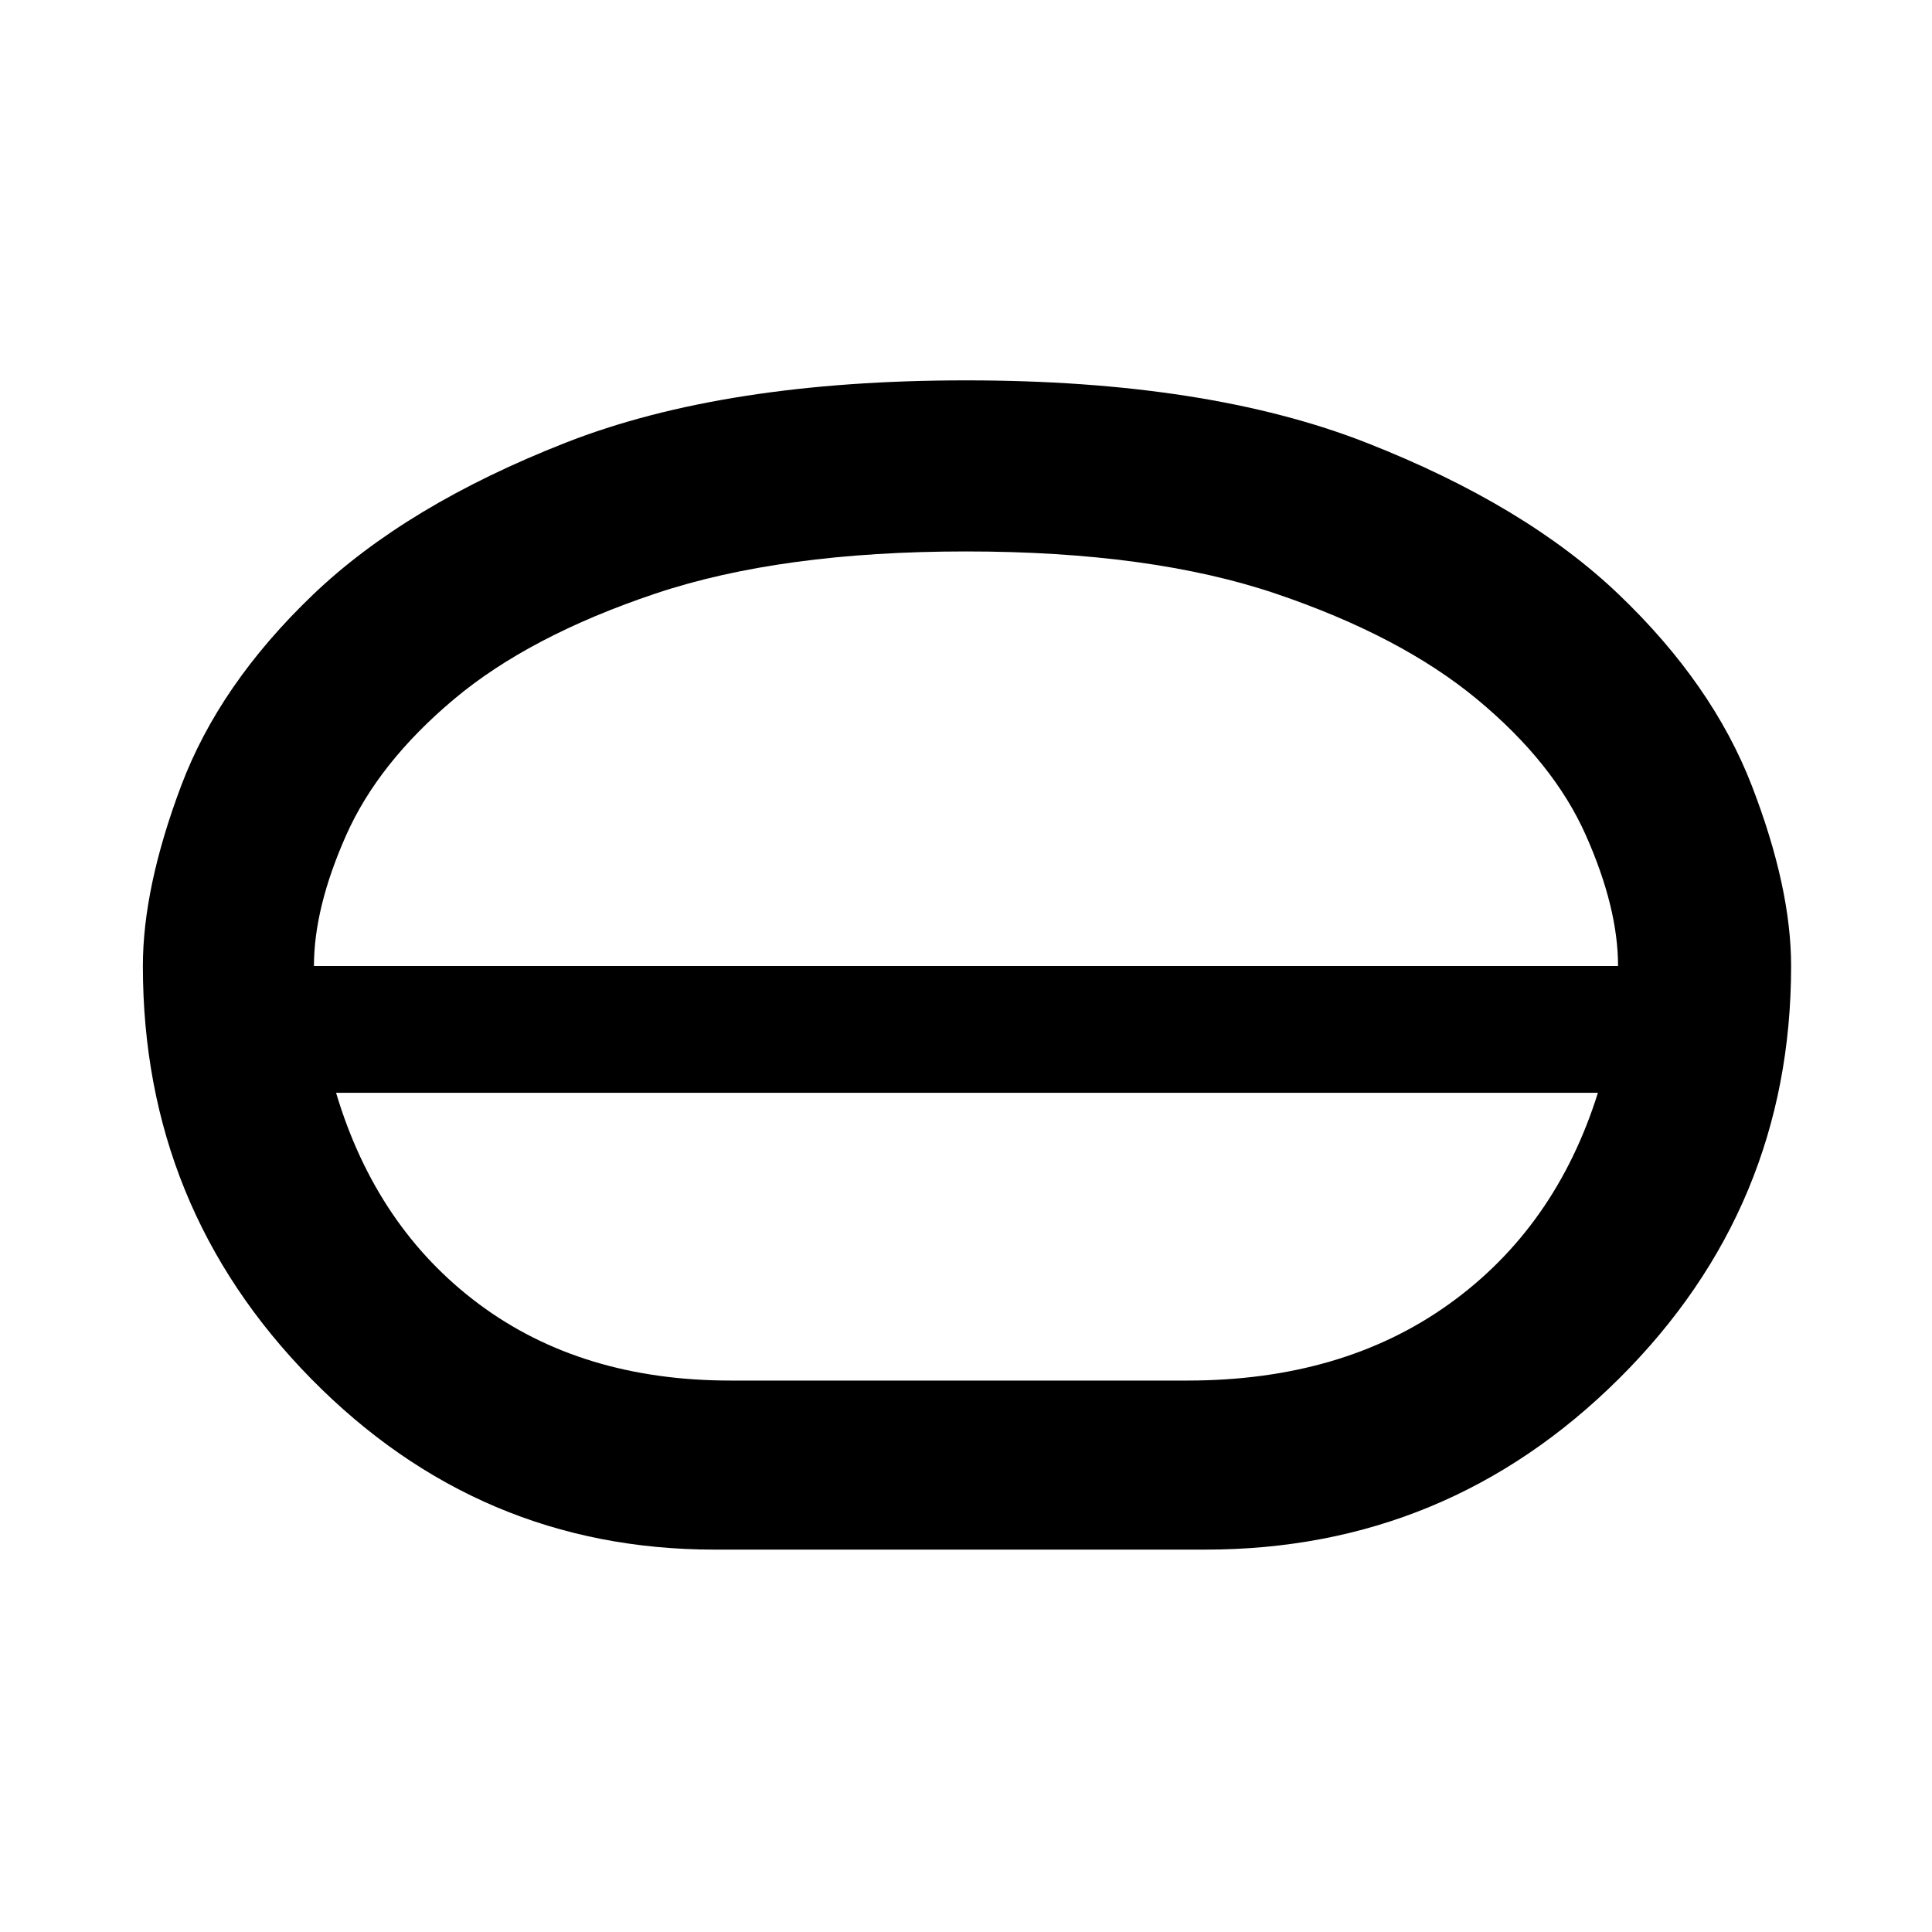 <svg xmlns="http://www.w3.org/2000/svg" height="40" width="40"><path d="M14.792 32.083q-4.875 0-8.354-3.541Q2.958 25 2.958 20q0-1.625.792-3.729t2.729-3.958q1.938-1.855 5.229-3.146Q15 7.875 20 7.875t8.292 1.292q3.291 1.291 5.229 3.146 1.937 1.854 2.75 3.958.812 2.104.812 3.729 0 5-3.562 8.542-3.563 3.541-8.563 3.541Zm.333-3.5h9.458q3.209 0 5.417-1.583 2.208-1.583 3.083-4.375H6.958Q7.792 25.417 9.917 27q2.125 1.583 5.208 1.583ZM20 22.625Zm0-1.333ZM6.5 20h27q0-1.208-.667-2.708-.666-1.5-2.25-2.813-1.583-1.312-4.166-2.187-2.584-.875-6.417-.875-3.833 0-6.438.875-2.604.875-4.166 2.187-1.563 1.313-2.229 2.813Q6.5 18.792 6.5 20ZM20 20Z"/></svg>